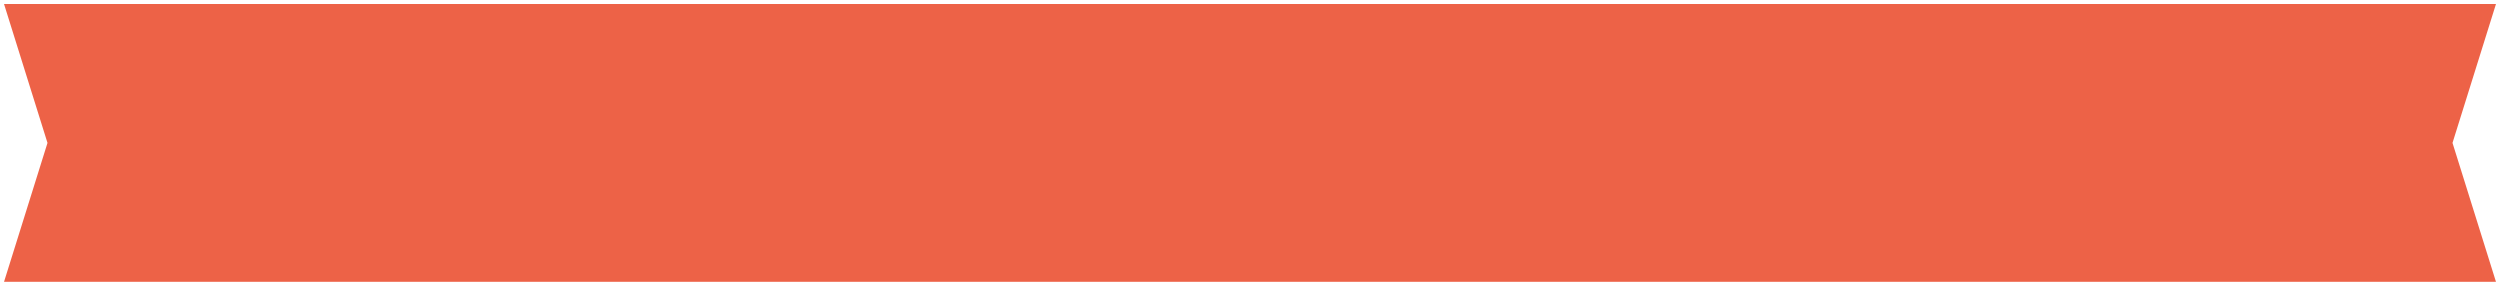 <?xml version="1.0" encoding="utf-8"?>
<!DOCTYPE svg PUBLIC "-//W3C//DTD SVG 1.1//EN" "http://www.w3.org/Graphics/SVG/1.1/DTD/svg11.dtd">
<svg version="1.1" baseProfile="full"
 xmlns="http://www.w3.org/2000/svg"
 xmlns:xlink="http://www.w3.org/1999/xlink"
 xmlns:ev="http://www.w3.org/2001/xml-events" 
  height="71px" 
  width="621px" 
>
<path fill="rgb( 237, 98, 71 )"
 d="M620.001,70.004 C620.001,70.004 481.474,70.004 481.474,70.004 C481.474,70.004 391.135,70.004 391.135,70.004 C391.135,70.004 316.268,70.004 316.268,70.004 C316.268,70.004 293.141,70.004 293.141,70.004 C293.141,70.004 218.273,70.004 218.273,70.004 C218.273,70.004 127.934,70.004 127.934,70.004 C127.934,70.004 0.999,70.004 0.999,70.004 C0.999,70.004 11.797,35.5 11.797,35.5 C11.797,35.5 0.999,0.995 0.999,0.995 C0.999,0.995 127.934,0.995 127.934,0.995 C127.934,0.995 218.273,0.995 218.273,0.995 C218.273,0.995 293.141,0.995 293.141,0.995 C293.141,0.995 316.268,0.995 316.268,0.995 C316.268,0.995 391.135,0.995 391.135,0.995 C391.135,0.995 481.474,0.995 481.474,0.995 C481.474,0.995 620.001,0.995 620.001,0.995 C620.001,0.995 609.202,35.5 609.202,35.5 C609.202,35.5 620.001,70.004 620.001,70.004 Z "/>
</svg>
